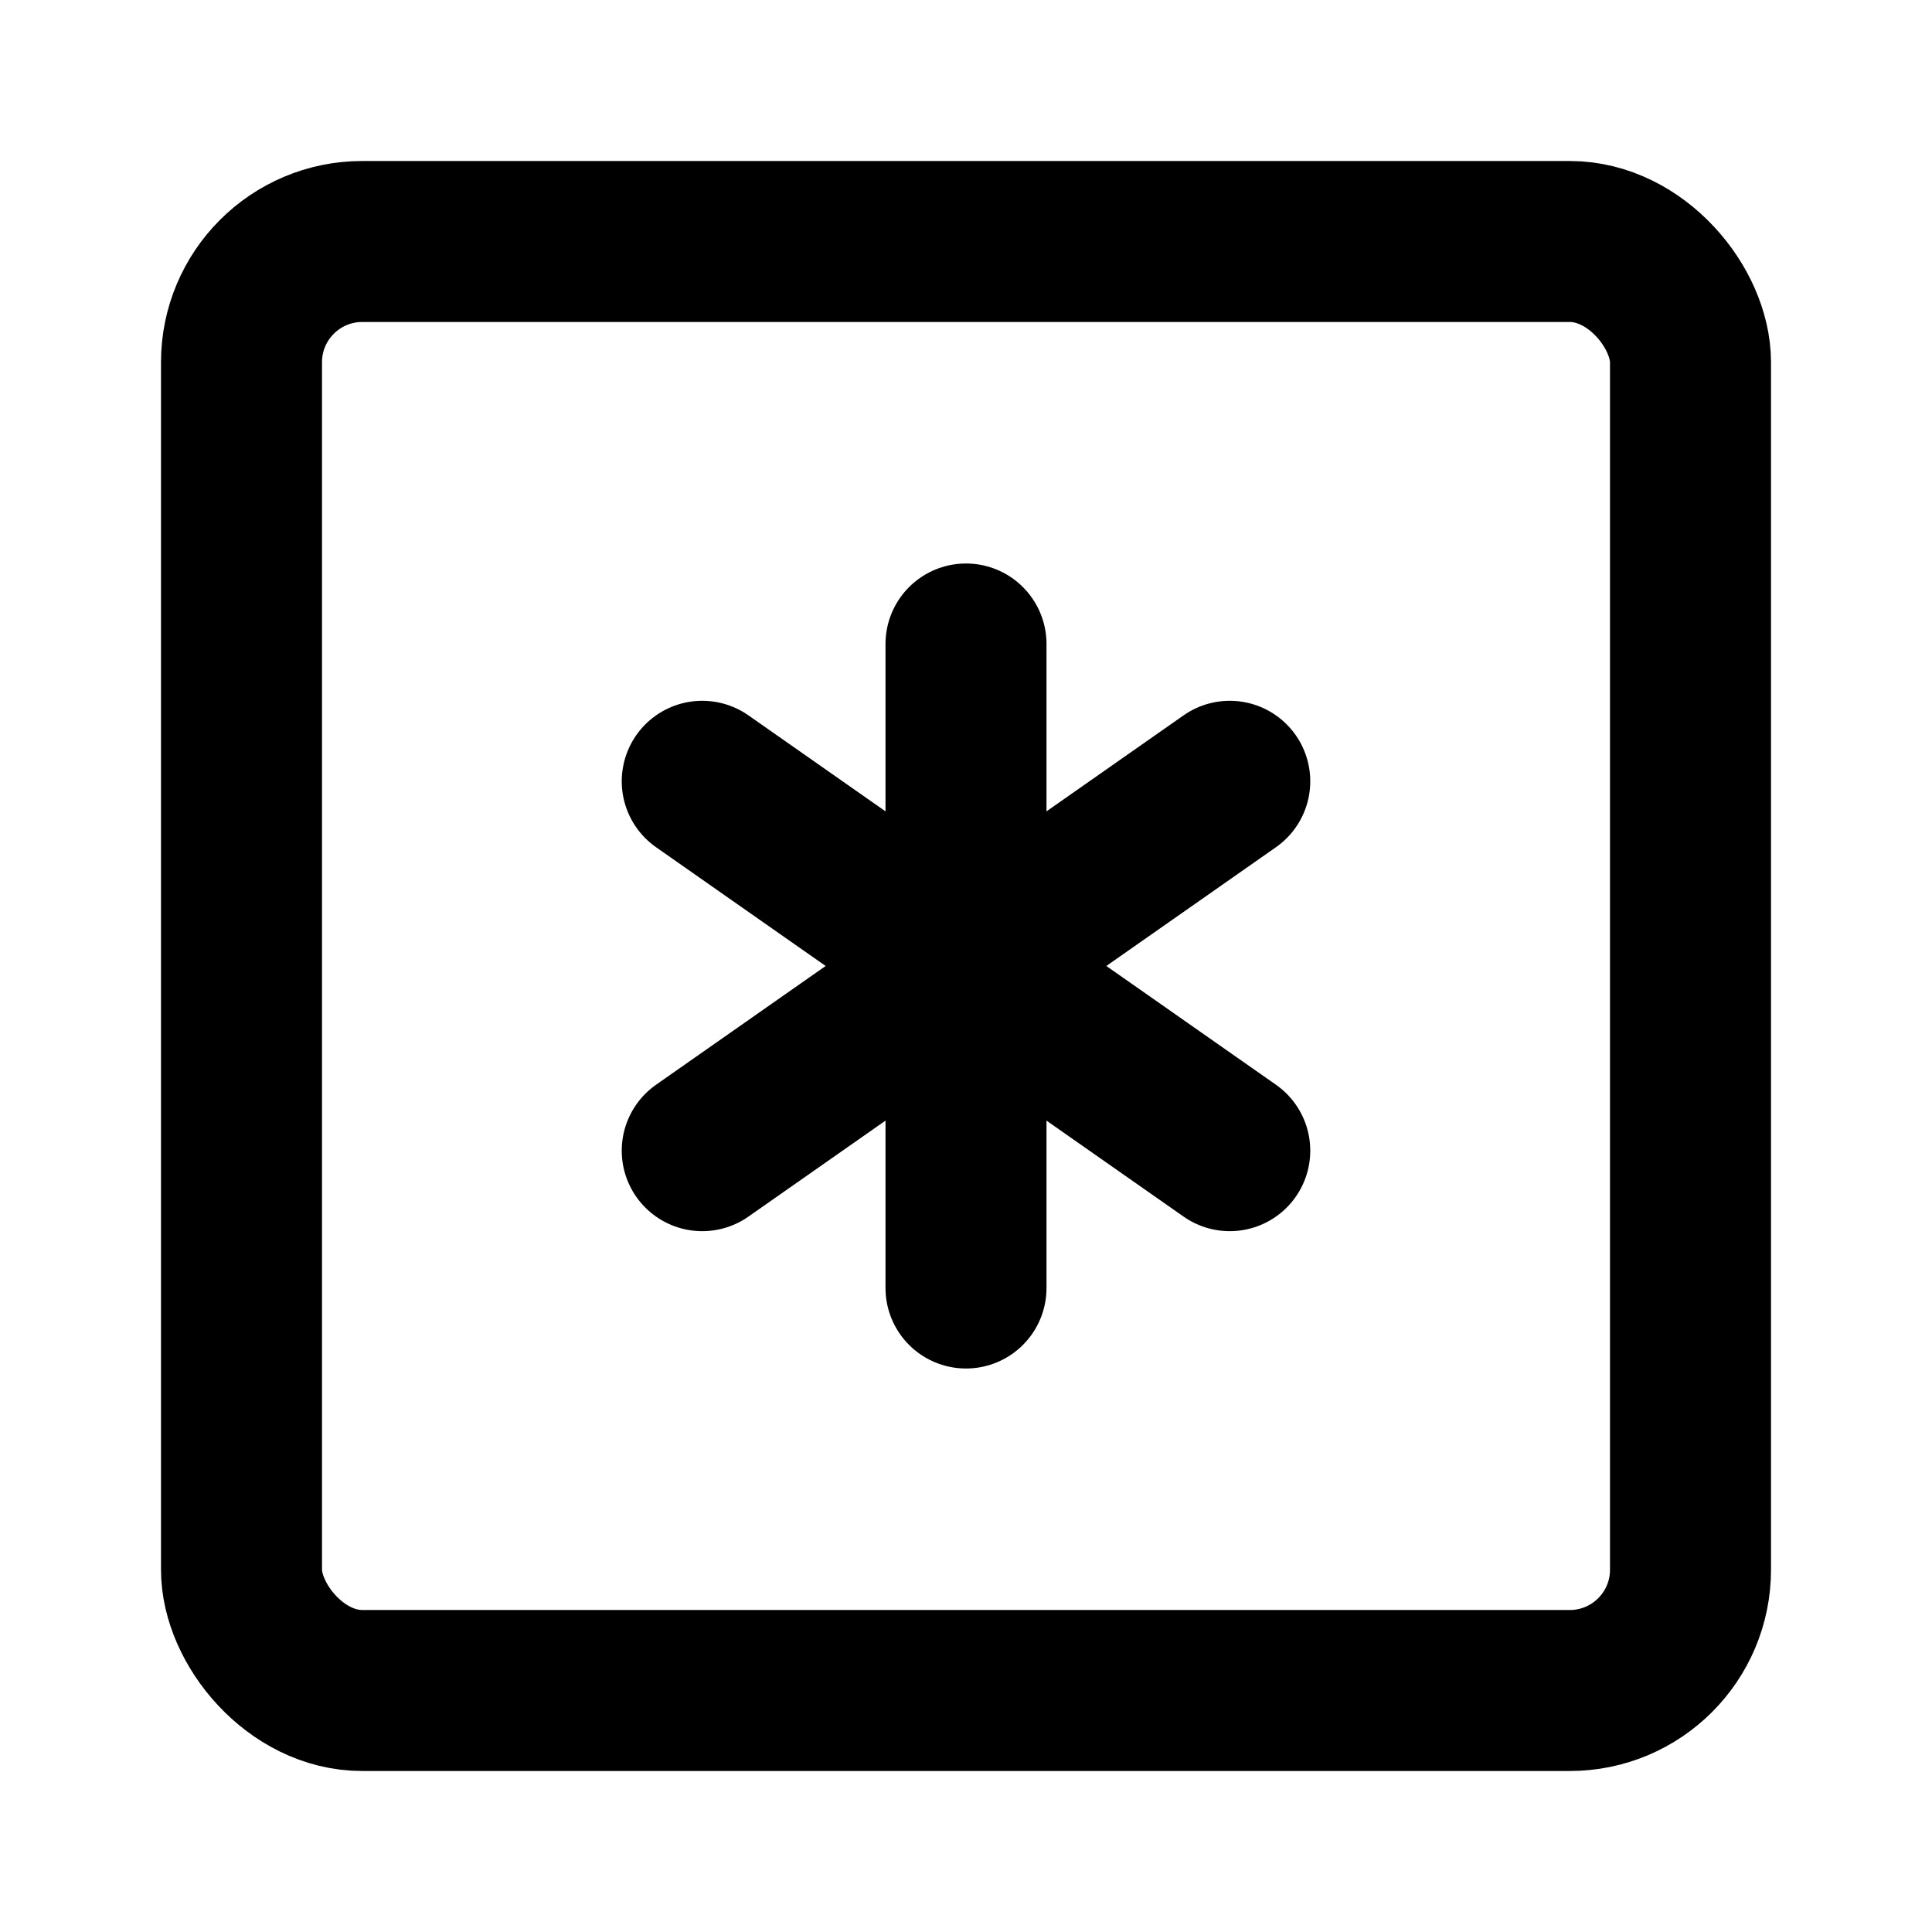 <svg viewBox="0 0 48 48" fill="none" xmlns="http://www.w3.org/2000/svg"><rect x="6" y="6" width="36" height="36" rx="3" fill="none" stroke="currentColor" stroke-width="4" stroke-linecap="round" stroke-linejoin="round"/><path d="M24 16V32" stroke="currentColor" stroke-width="4" stroke-linecap="round" stroke-linejoin="round"/><path d="M17.447 19.411L30.553 28.588" stroke="currentColor" stroke-width="4" stroke-linecap="round" stroke-linejoin="round"/><path d="M30.553 19.411L17.447 28.588" stroke="currentColor" stroke-width="4" stroke-linecap="round" stroke-linejoin="round"/></svg>